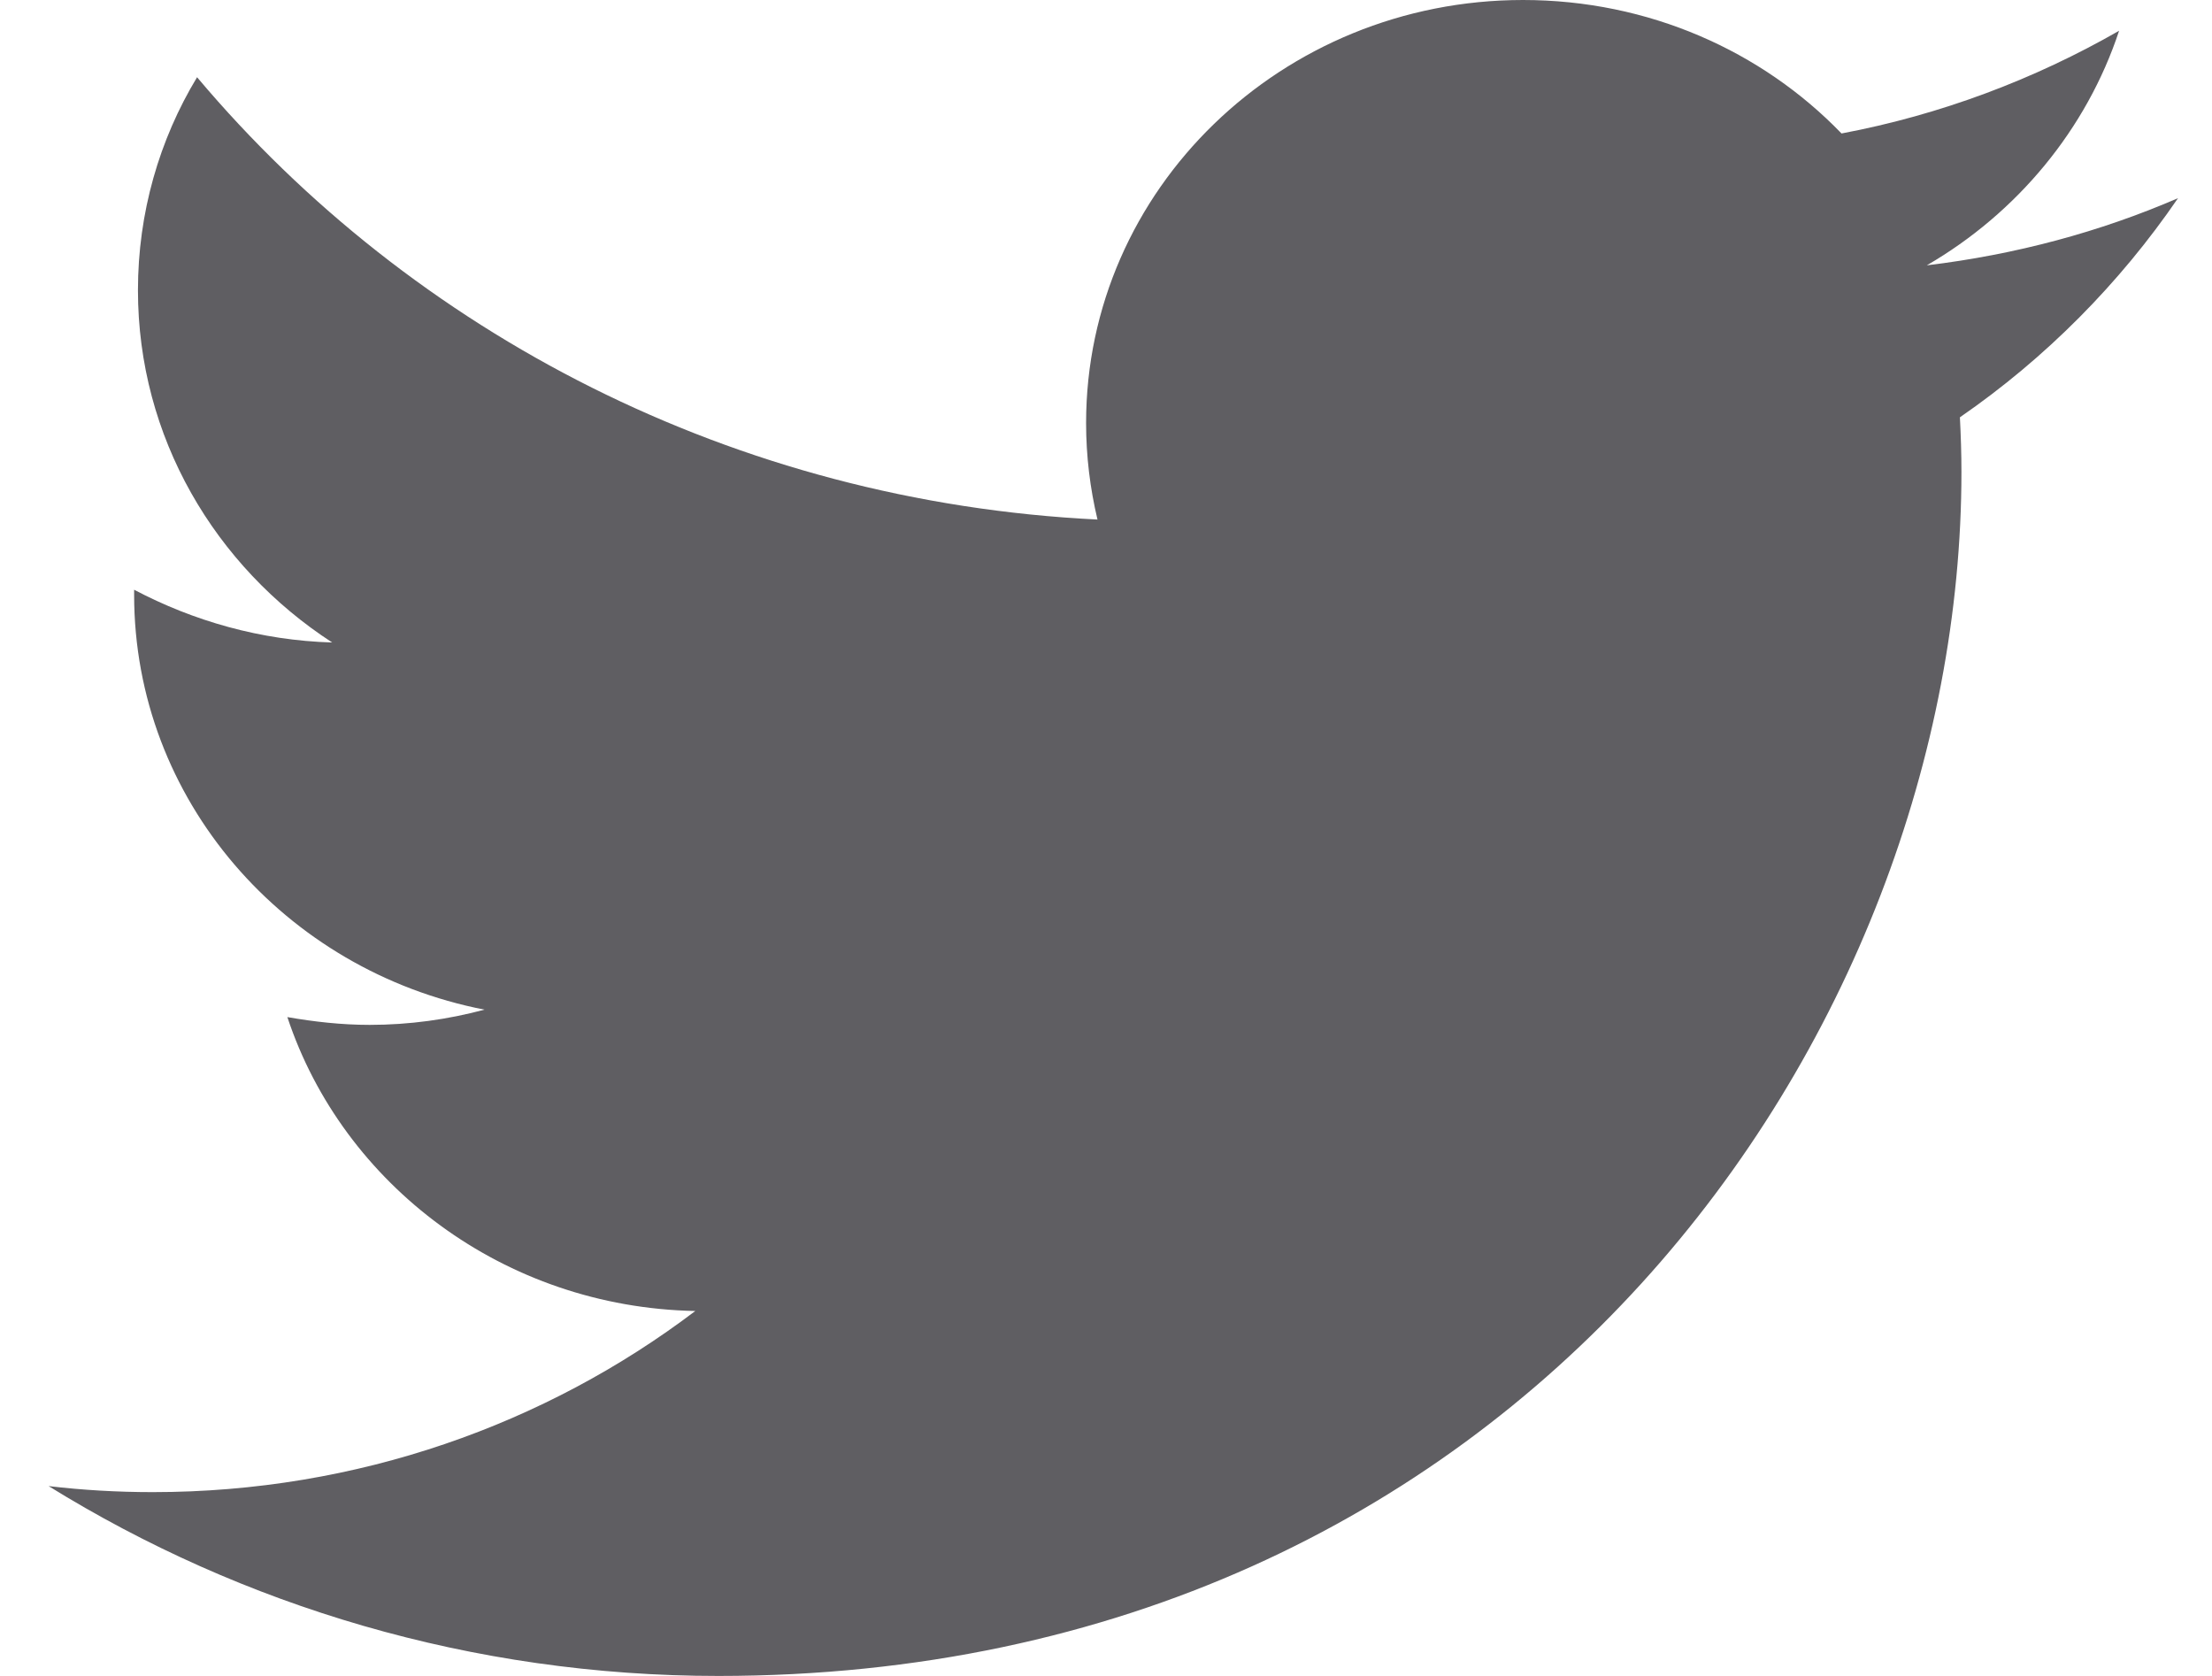<svg width="33" height="25" viewBox="0 0 33 25" fill="none" xmlns="http://www.w3.org/2000/svg">
<path d="M32.493 2.956C31.325 3.461 30.07 3.798 28.745 3.958C30.092 3.177 31.128 1.931 31.614 0.459C30.354 1.181 28.958 1.711 27.473 1.991C26.287 0.762 24.596 0 22.721 0C19.121 0 16.203 2.826 16.203 6.31C16.203 6.803 16.262 7.284 16.373 7.75C10.957 7.484 6.154 4.969 2.94 1.152C2.376 2.084 2.058 3.177 2.058 4.329C2.058 6.52 3.206 8.448 4.956 9.584C3.888 9.553 2.882 9.262 2.001 8.797C2.001 8.816 2.001 8.844 2.001 8.871C2.001 11.932 4.249 14.481 7.228 15.061C6.683 15.207 6.108 15.288 5.515 15.288C5.094 15.288 4.684 15.241 4.287 15.172C5.116 17.673 7.522 19.502 10.373 19.556C8.143 21.246 5.333 22.258 2.278 22.258C1.751 22.258 1.235 22.228 0.725 22.168C3.611 23.953 7.038 25 10.717 25C22.704 25 29.262 15.383 29.262 7.04C29.262 6.766 29.253 6.494 29.239 6.225C30.519 5.342 31.622 4.228 32.493 2.956Z" fill="#5F5E62"/>
</svg>
